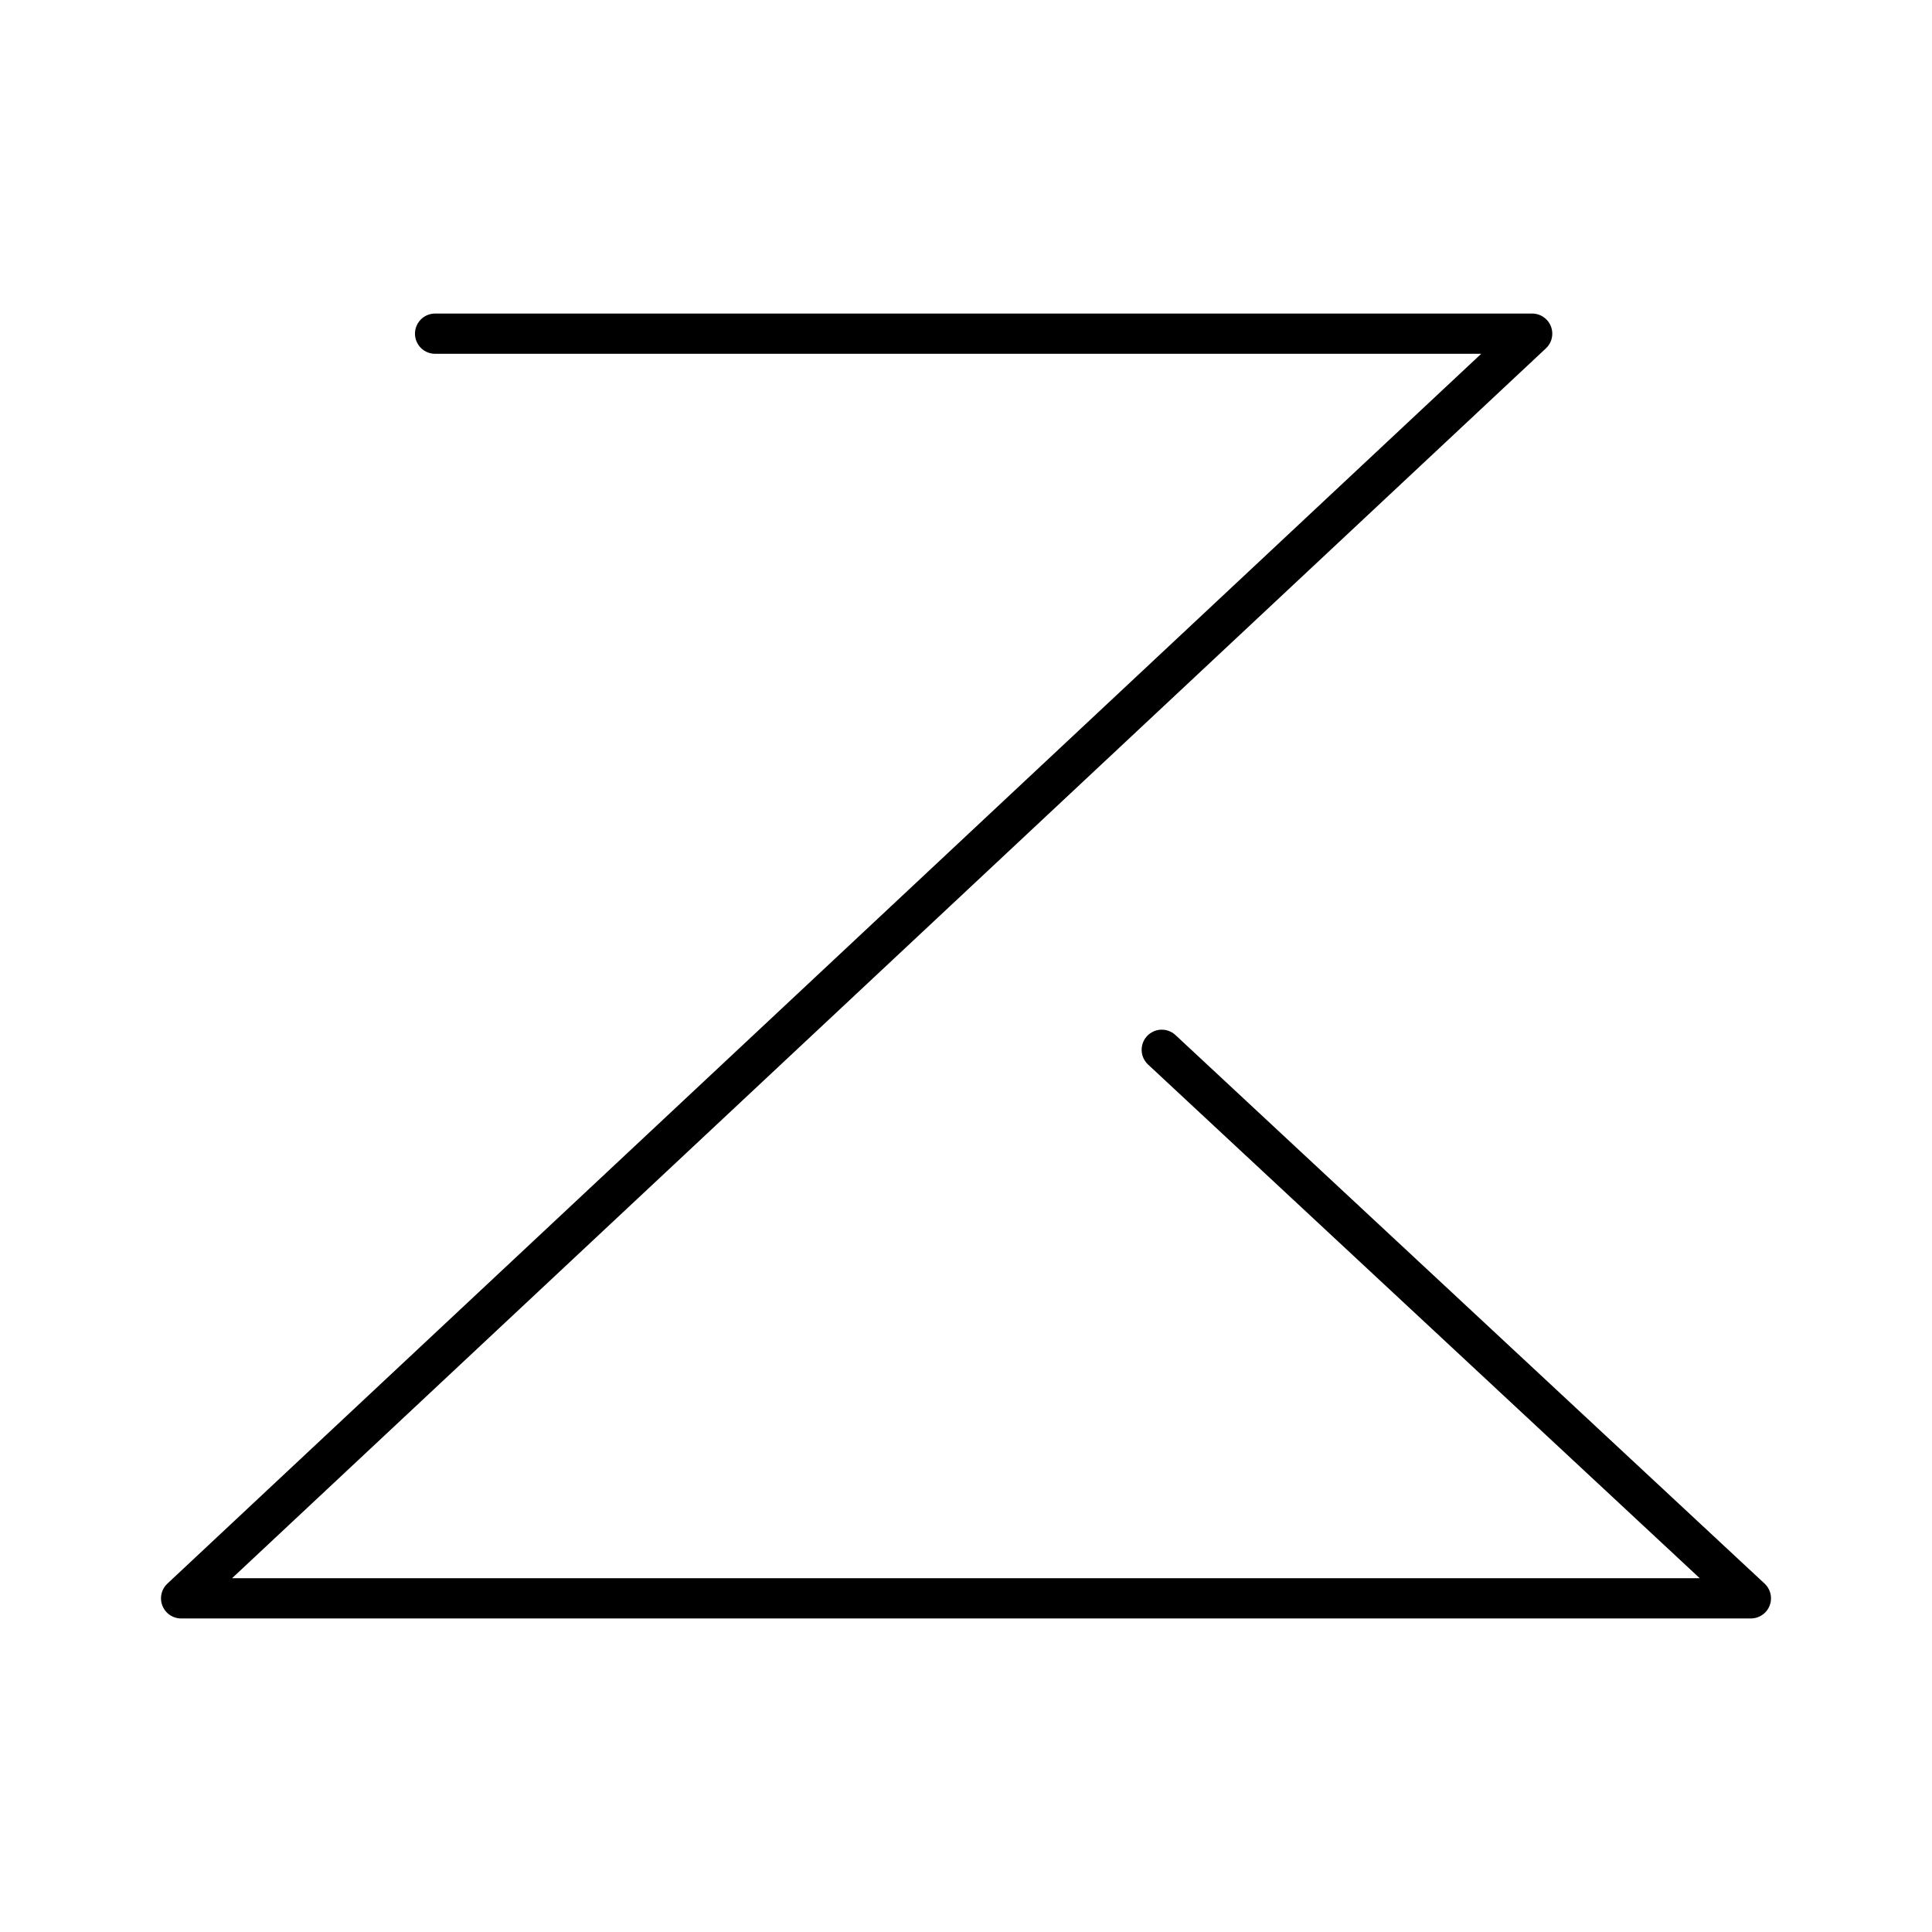 <svg viewBox="0 0 48 48" xmlns="http://www.w3.org/2000/svg"><path d="m10.81 8.29h27.256l-33.566 31.42h39l-14.636-13.628" fill="none" stroke="#000" stroke-linecap="round" stroke-linejoin="round"/></svg>